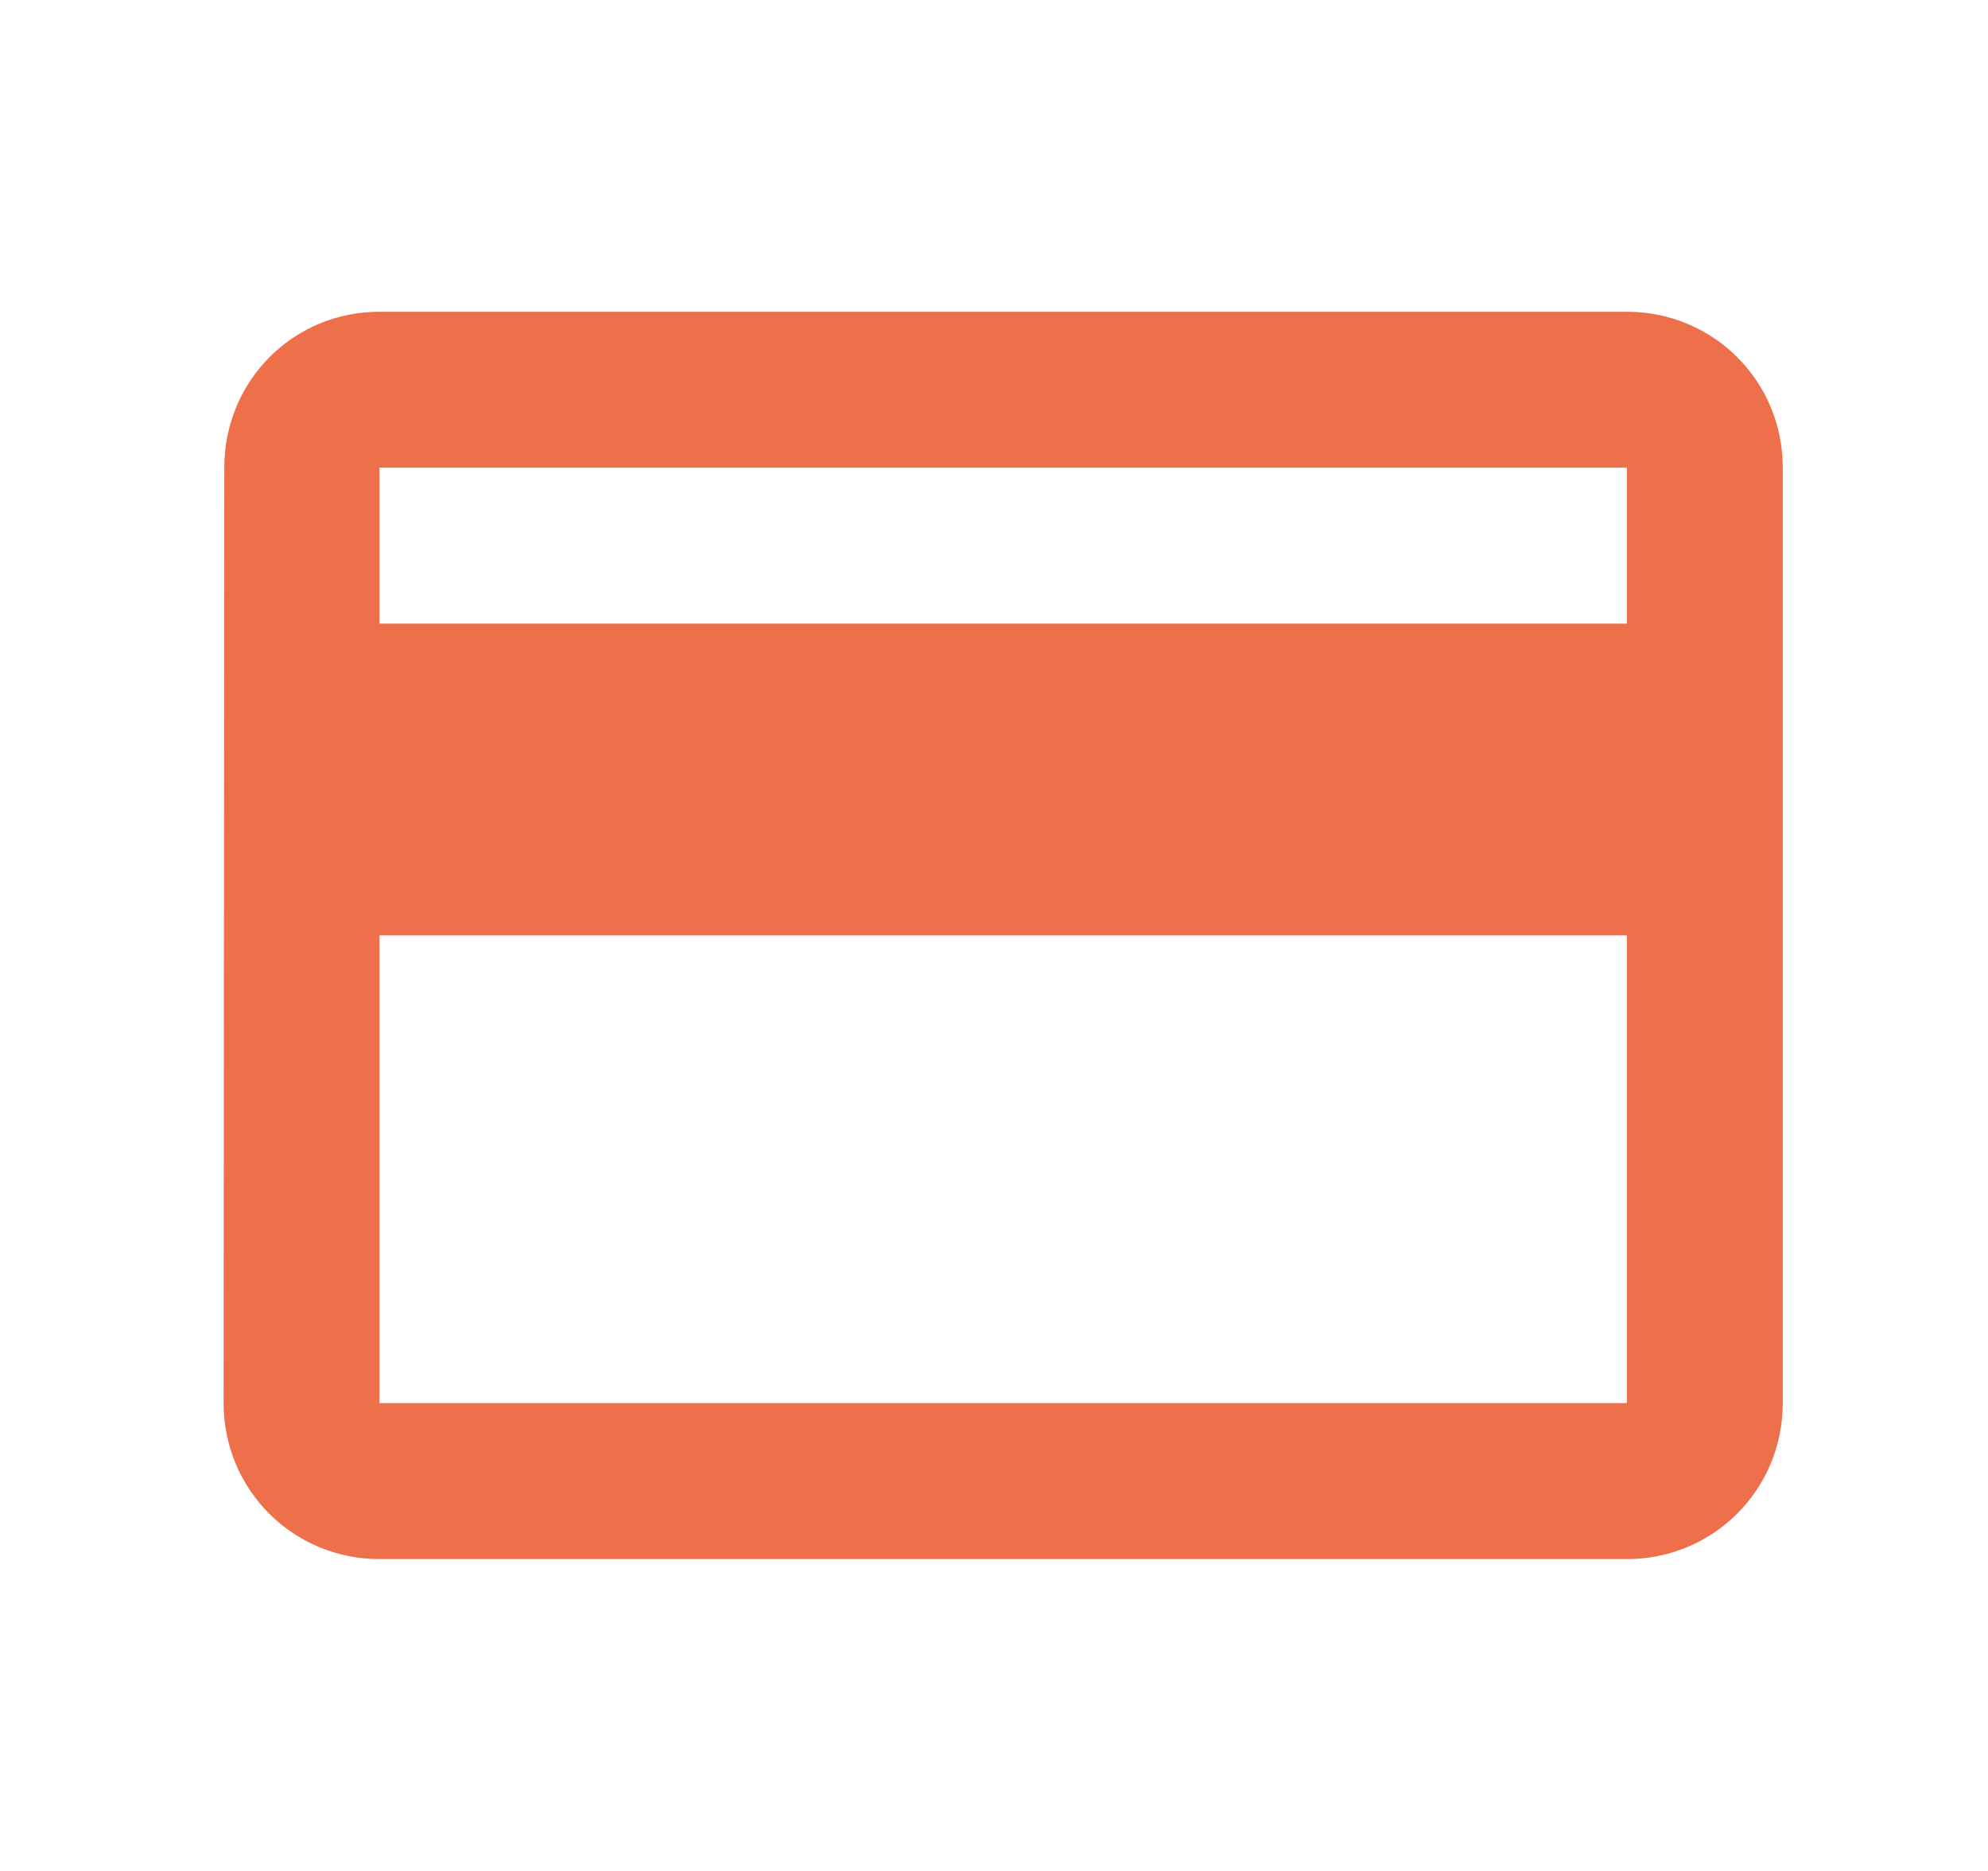 <svg width="17" height="16" viewBox="0 0 17 16" fill="none" xmlns="http://www.w3.org/2000/svg">
<path d="M13.912 2.666H3.245C2.505 2.666 1.918 3.259 1.918 3.999L1.912 11.999C1.912 12.739 2.505 13.333 3.245 13.333H13.912C14.652 13.333 15.245 12.739 15.245 11.999V3.999C15.245 3.259 14.652 2.666 13.912 2.666ZM13.912 11.999H3.245V7.999H13.912V11.999ZM13.912 5.333H3.245V3.999H13.912V5.333Z" fill="#EE704B"/>
</svg>
